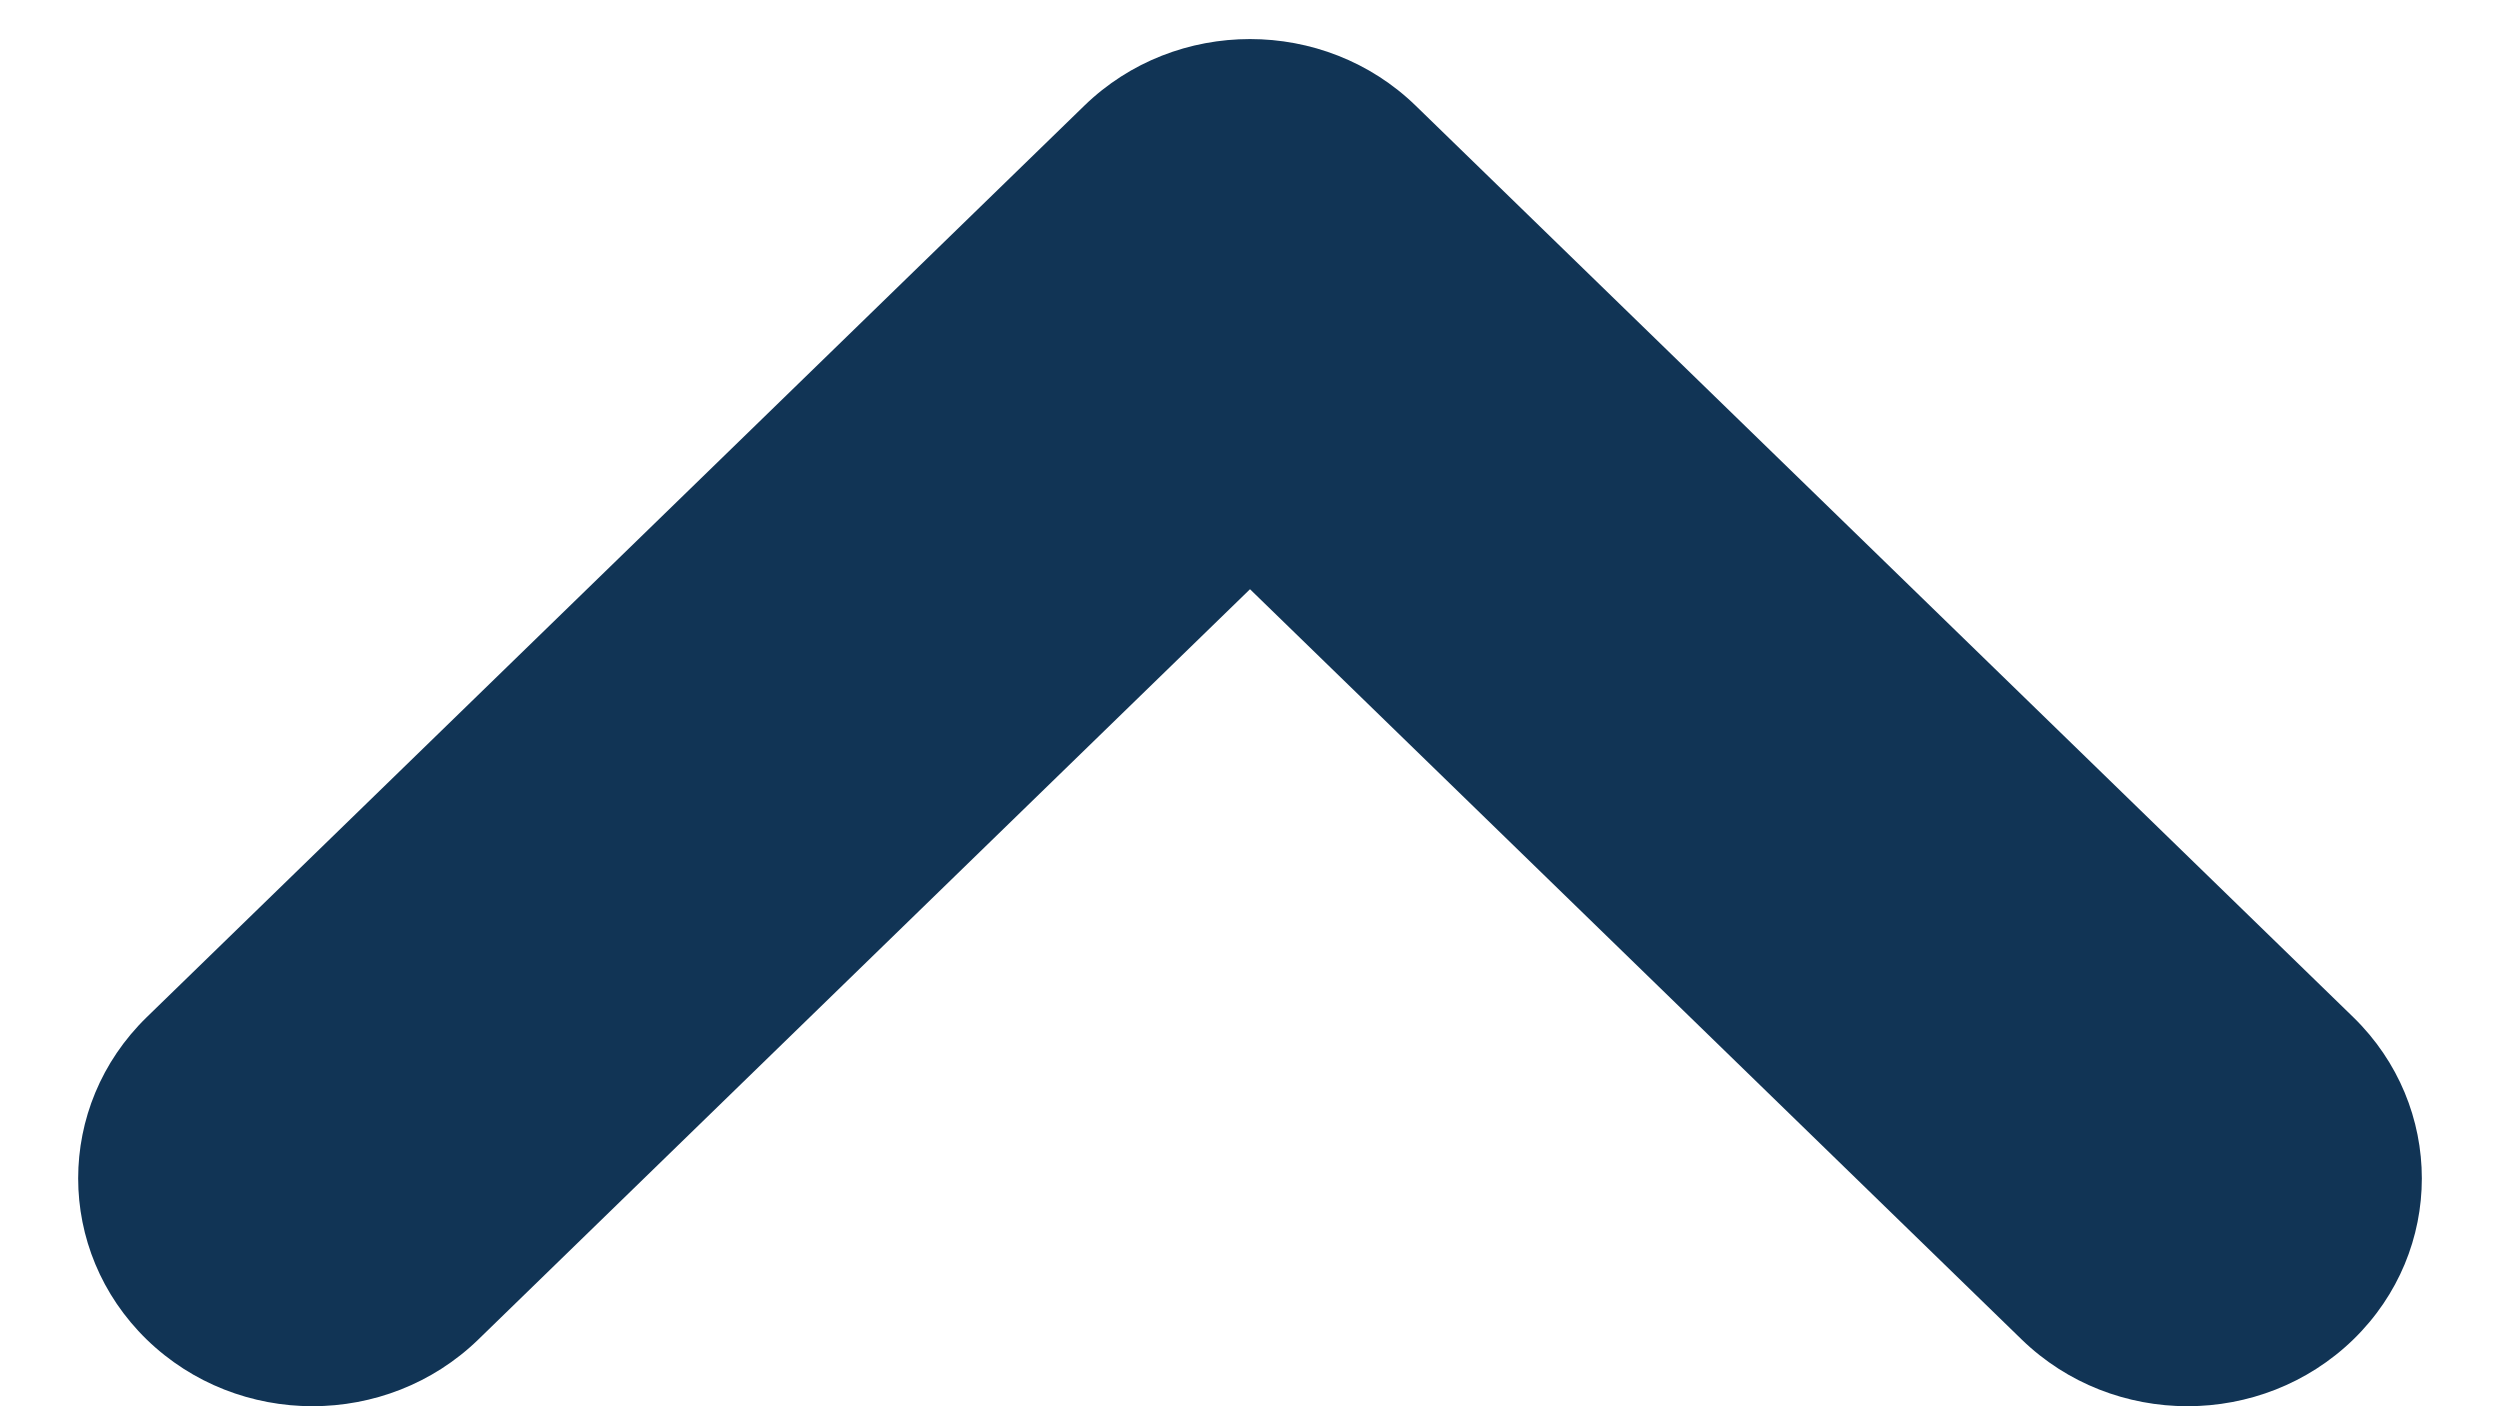 <svg width="16" height="9" viewBox="0 0 16 9" fill="none" xmlns="http://www.w3.org/2000/svg">
<g id="style=stroke">
<path id="Vector" d="M8 0.25C7.616 0.25 7.232 0.392 6.939 0.677L0.939 6.51C0.354 7.08 0.354 8.003 0.939 8.573C1.525 9.142 2.475 9.142 3.061 8.573L8 3.771L12.939 8.573C13.525 9.142 14.475 9.142 15.061 8.573C15.646 8.004 15.646 7.08 15.061 6.51L9.061 0.677C8.768 0.392 8.384 0.25 8 0.25Z" fill="#113455"/>
</g>
</svg>
